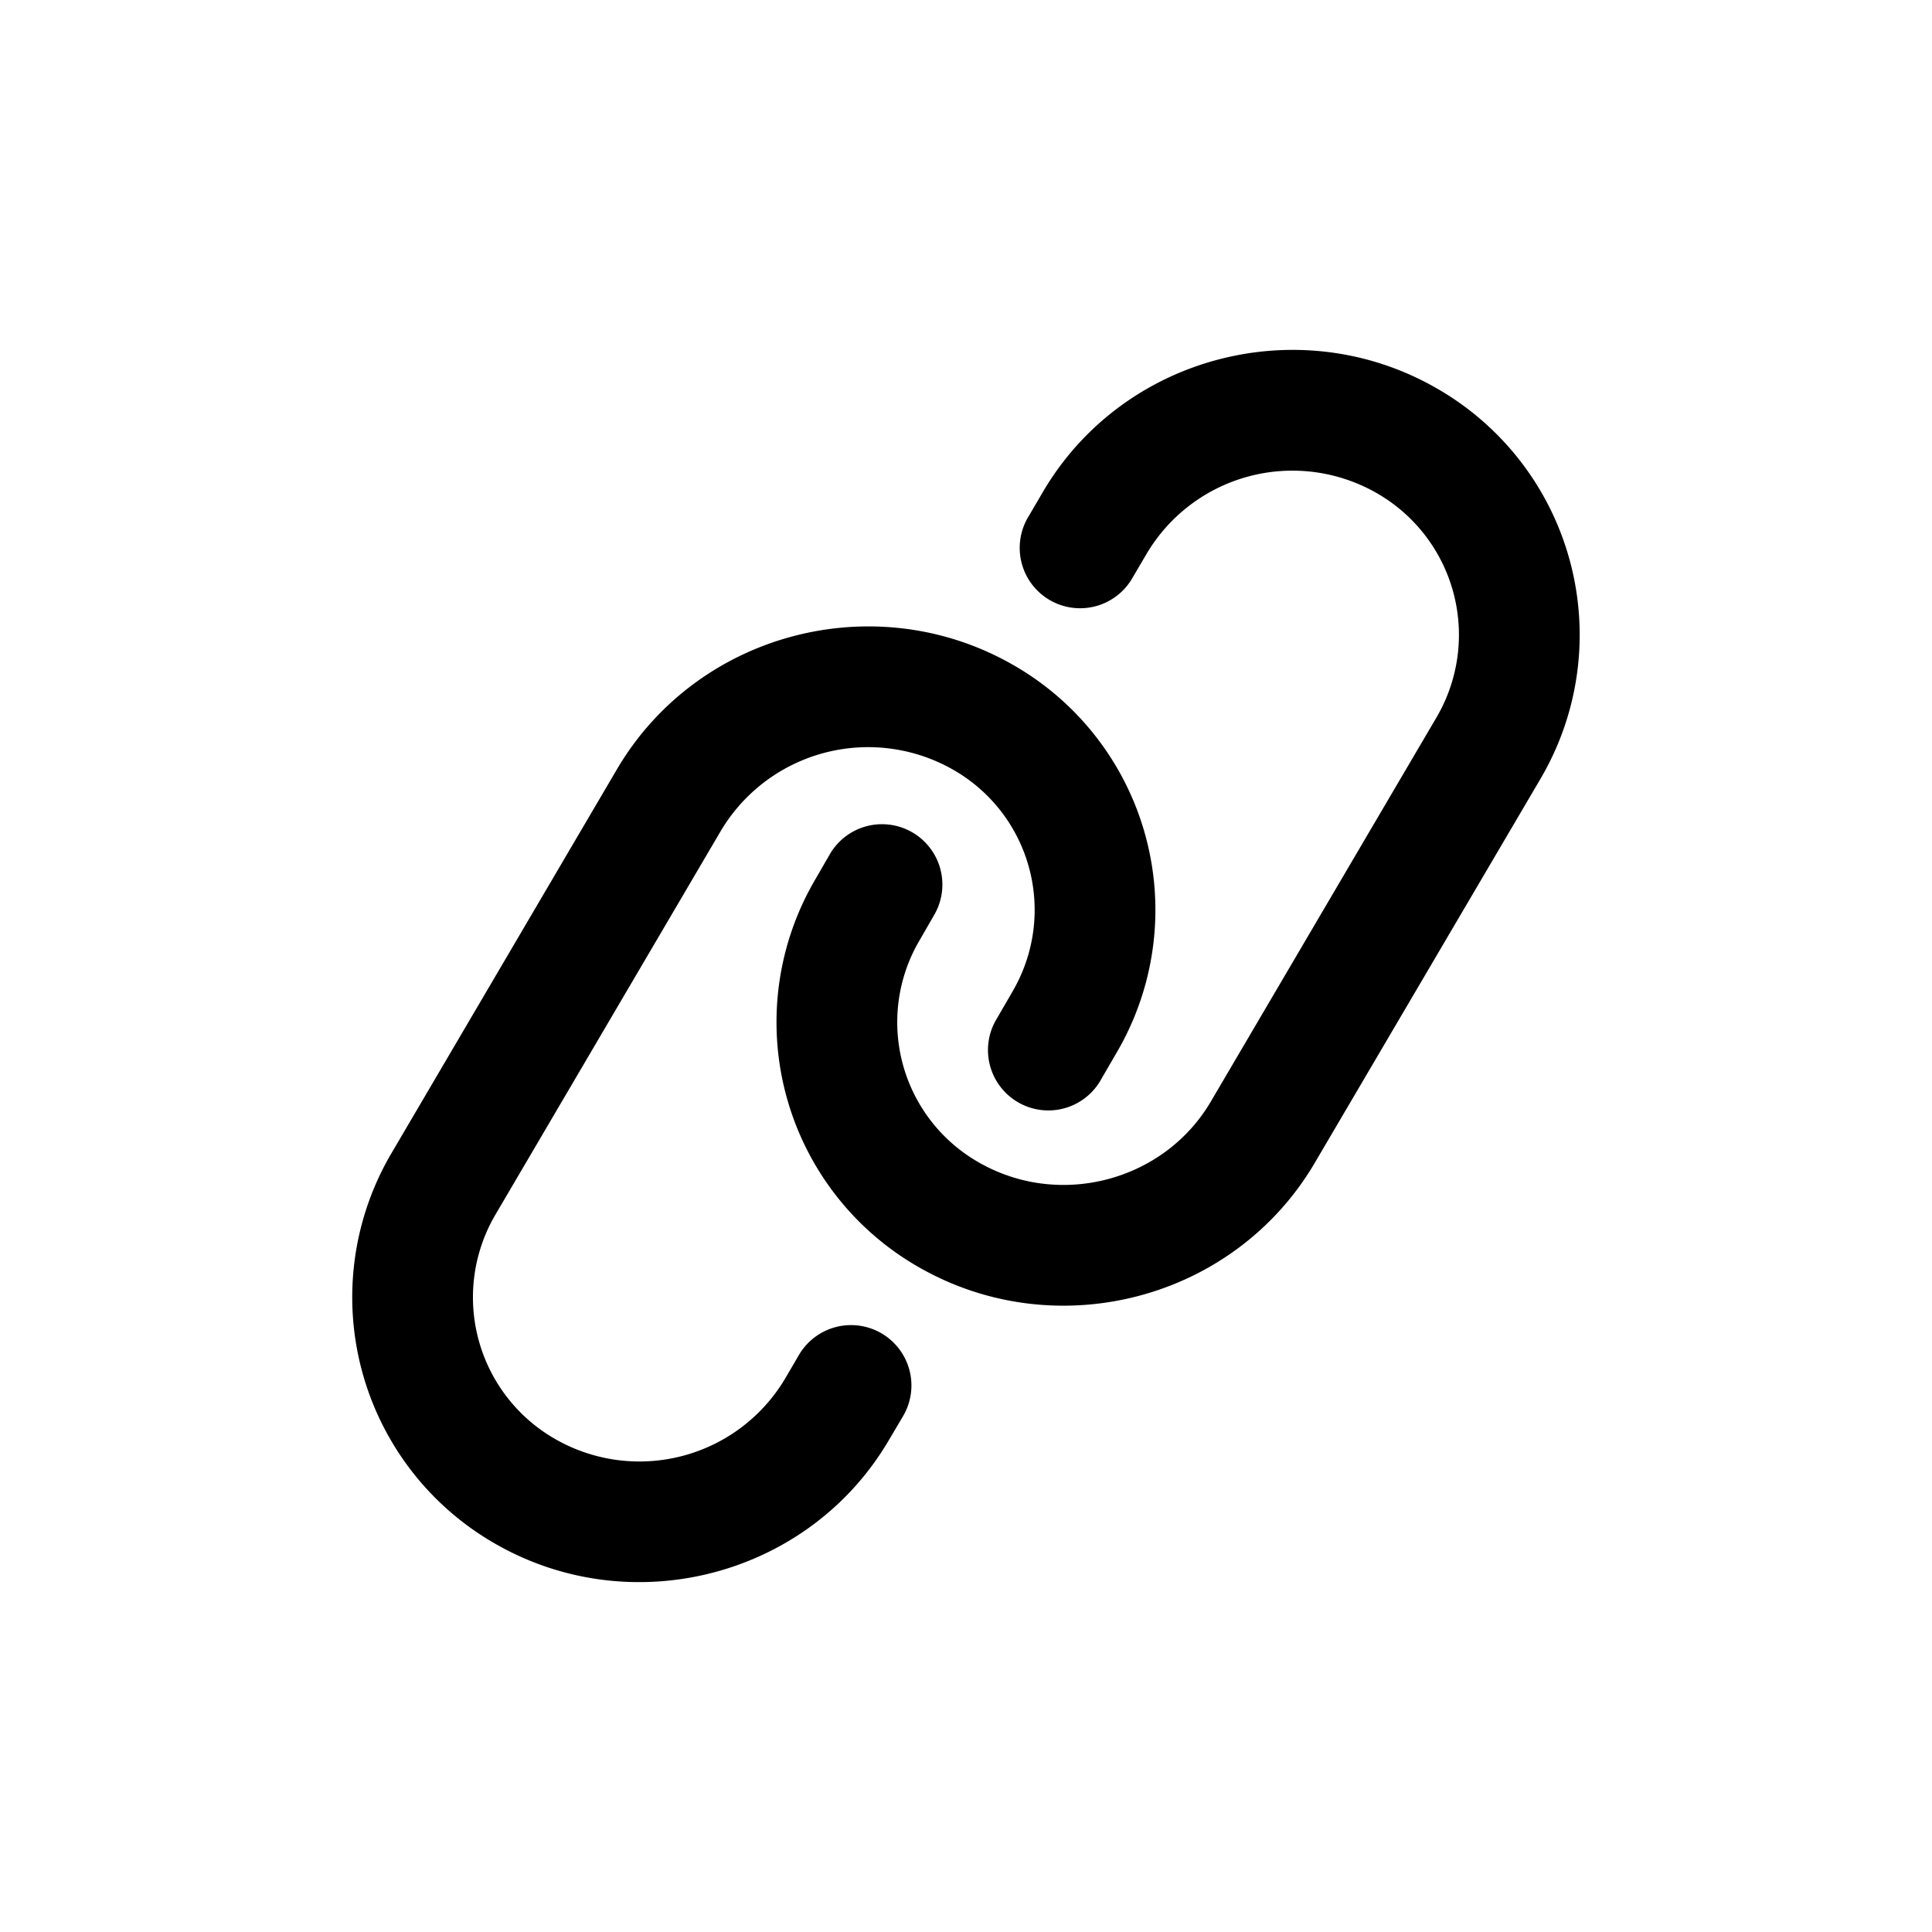 <svg xmlns="http://www.w3.org/2000/svg" width="20" height="20" fill="none" class="persona-icon" viewBox="0 0 20 20"><path fill="currentColor" fill-rule="evenodd" d="M6.387 7.963c.832-1.415 2.666-1.894 4.088-1.087a2.92 2.92 0 0 1 1.086 4.018l-.159.274a.625.625 0 1 1-1.082-.625l.16-.276.002-.004a1.67 1.67 0 0 0-.624-2.3 1.775 1.775 0 0 0-2.393.633l-2.337 3.979a1.69 1.69 0 0 0 .63 2.328 1.754 1.754 0 0 0 2.366-.626l.147-.251a.625.625 0 0 1 1.078.633l-.148.25c-.825 1.406-2.647 1.882-4.06 1.08a2.94 2.94 0 0 1-1.091-4.047zm4.41-2.872c.826-1.406 2.648-1.882 4.06-1.08a2.94 2.94 0 0 1 1.092 4.048l-2.338 3.978c-.831 1.416-2.665 1.895-4.087 1.088a2.92 2.92 0 0 1-1.086-4.018l.16-.277a.625.625 0 0 1 1.082.625l-.16.278-.003.005a1.67 1.67 0 0 0 .624 2.3c.834.473 1.91.187 2.393-.634l2.337-3.978a1.69 1.69 0 0 0-.631-2.328 1.754 1.754 0 0 0-2.365.626l-.147.25a.625.625 0 1 1-1.078-.632z" clip-rule="evenodd"/></svg>